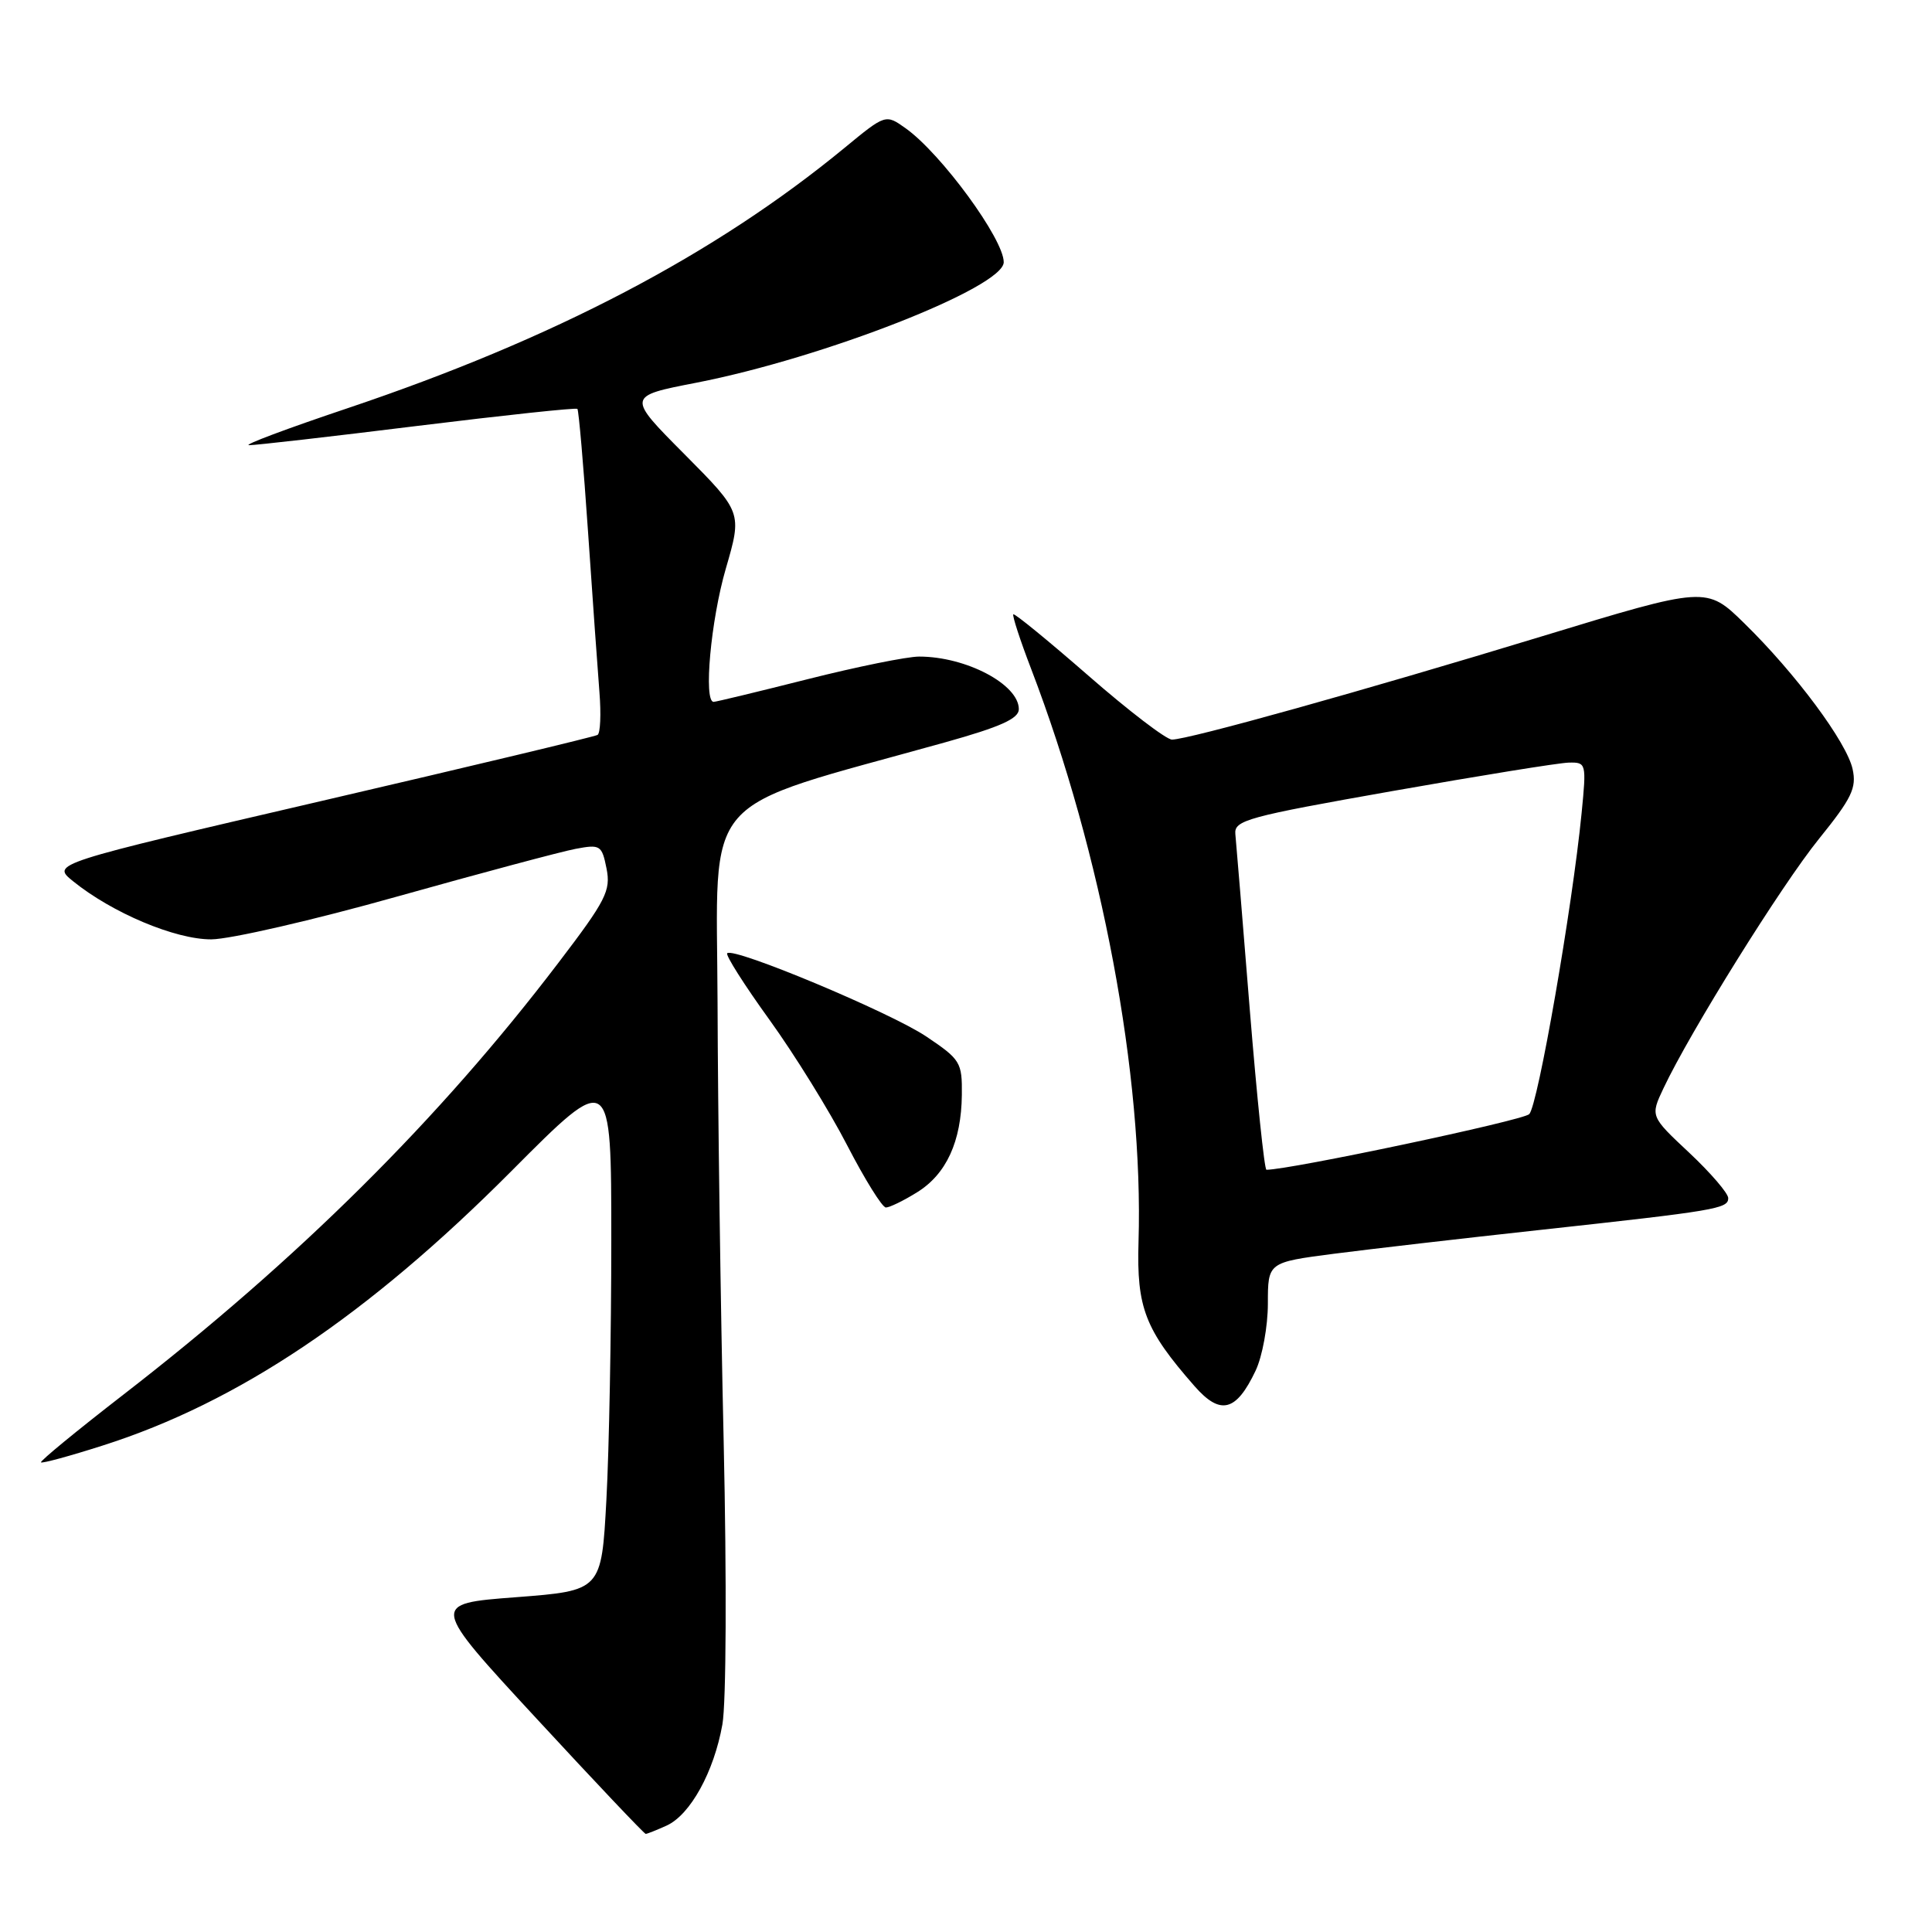 <?xml version="1.0" encoding="UTF-8" standalone="no"?>
<!DOCTYPE svg PUBLIC "-//W3C//DTD SVG 1.1//EN" "http://www.w3.org/Graphics/SVG/1.1/DTD/svg11.dtd" >
<svg xmlns="http://www.w3.org/2000/svg" xmlns:xlink="http://www.w3.org/1999/xlink" version="1.1" viewBox="0 0 256 256">
 <g >
 <path fill="currentColor"
d=" M 88.33 241.90 C 91.47 240.47 94.60 234.79 95.72 228.50 C 96.23 225.67 96.30 209.37 95.89 191.00 C 95.48 173.12 95.12 146.98 95.08 132.91 C 94.99 104.43 92.24 107.58 125.25 98.36 C 132.58 96.31 135.00 95.22 135.00 93.97 C 135.00 90.69 128.02 87.00 121.79 87.00 C 120.19 87.00 113.54 88.35 107.00 90.00 C 100.46 91.65 94.87 93.00 94.56 93.00 C 93.20 93.00 94.19 82.17 96.17 75.36 C 98.34 67.89 98.34 67.89 90.70 60.19 C 83.05 52.50 83.05 52.50 92.28 50.71 C 109.15 47.42 133.00 38.07 133.00 34.74 C 133.00 31.67 124.71 20.36 120.02 17.01 C 117.35 15.11 117.35 15.11 111.92 19.58 C 94.72 33.74 73.40 44.90 46.00 54.11 C 38.02 56.79 32.17 58.98 33.00 58.99 C 33.83 59.00 43.88 57.85 55.35 56.43 C 66.81 55.02 76.33 54.00 76.51 54.18 C 76.68 54.36 77.32 61.70 77.92 70.50 C 78.52 79.30 79.20 88.86 79.43 91.74 C 79.66 94.62 79.55 97.16 79.18 97.38 C 78.80 97.61 62.37 101.54 42.66 106.12 C 6.83 114.45 6.83 114.45 9.66 116.75 C 14.87 120.97 23.24 124.49 28.00 124.47 C 30.48 124.46 41.57 121.91 52.65 118.79 C 63.74 115.68 74.36 112.84 76.26 112.48 C 79.54 111.86 79.75 111.99 80.37 115.09 C 80.95 118.02 80.31 119.29 73.98 127.59 C 58.19 148.33 39.50 166.88 16.32 184.82 C 10.17 189.58 5.27 193.61 5.43 193.77 C 5.59 193.93 9.27 192.93 13.61 191.54 C 31.55 185.83 48.70 174.32 67.75 155.19 C 81.00 141.88 81.00 141.88 81.00 164.28 C 81.00 176.60 80.71 192.11 80.35 198.73 C 79.70 210.77 79.70 210.77 68.36 211.64 C 57.02 212.50 57.02 212.50 71.12 227.75 C 78.87 236.14 85.37 243.00 85.56 243.00 C 85.75 243.00 87.00 242.50 88.33 241.90 Z  M 166.37 181.63 C 167.27 179.74 168.00 175.74 168.00 172.73 C 168.00 167.27 168.00 167.27 176.75 166.13 C 181.56 165.51 193.82 164.09 204.00 162.98 C 227.42 160.42 229.00 160.16 229.00 158.76 C 229.00 158.12 226.68 155.42 223.84 152.75 C 218.67 147.91 218.67 147.91 220.42 144.20 C 223.95 136.72 236.04 117.32 241.01 111.17 C 245.37 105.77 246.03 104.41 245.48 101.91 C 244.70 98.35 237.94 89.25 231.13 82.59 C 226.11 77.68 226.11 77.68 204.30 84.32 C 180.54 91.56 157.45 98.00 155.29 98.00 C 154.54 98.00 149.57 94.20 144.24 89.55 C 138.92 84.91 134.43 81.24 134.27 81.40 C 134.11 81.56 135.16 84.80 136.62 88.60 C 146.03 113.18 151.53 142.49 150.86 164.57 C 150.60 173.30 151.72 176.19 158.29 183.68 C 161.71 187.58 163.80 187.05 166.37 181.63 Z  M 121.51 157.99 C 125.39 155.59 127.38 151.27 127.45 145.08 C 127.50 140.76 127.27 140.39 122.75 137.35 C 118.03 134.17 97.21 125.46 96.36 126.31 C 96.11 126.55 98.63 130.52 101.96 135.13 C 105.28 139.73 109.91 147.21 112.25 151.75 C 114.59 156.28 116.90 159.99 117.38 160.00 C 117.87 160.00 119.73 159.10 121.51 157.99 Z  M 165.60 133.75 C 164.66 122.06 163.80 111.61 163.69 110.51 C 163.52 108.69 165.25 108.22 184.50 104.82 C 196.05 102.78 206.56 101.08 207.87 101.05 C 210.19 101.00 210.22 101.12 209.57 107.75 C 208.34 120.26 203.78 146.49 202.63 147.63 C 201.79 148.47 170.93 155.00 167.81 155.00 C 167.54 155.00 166.55 145.44 165.60 133.75 Z "/>
</g>
</svg>